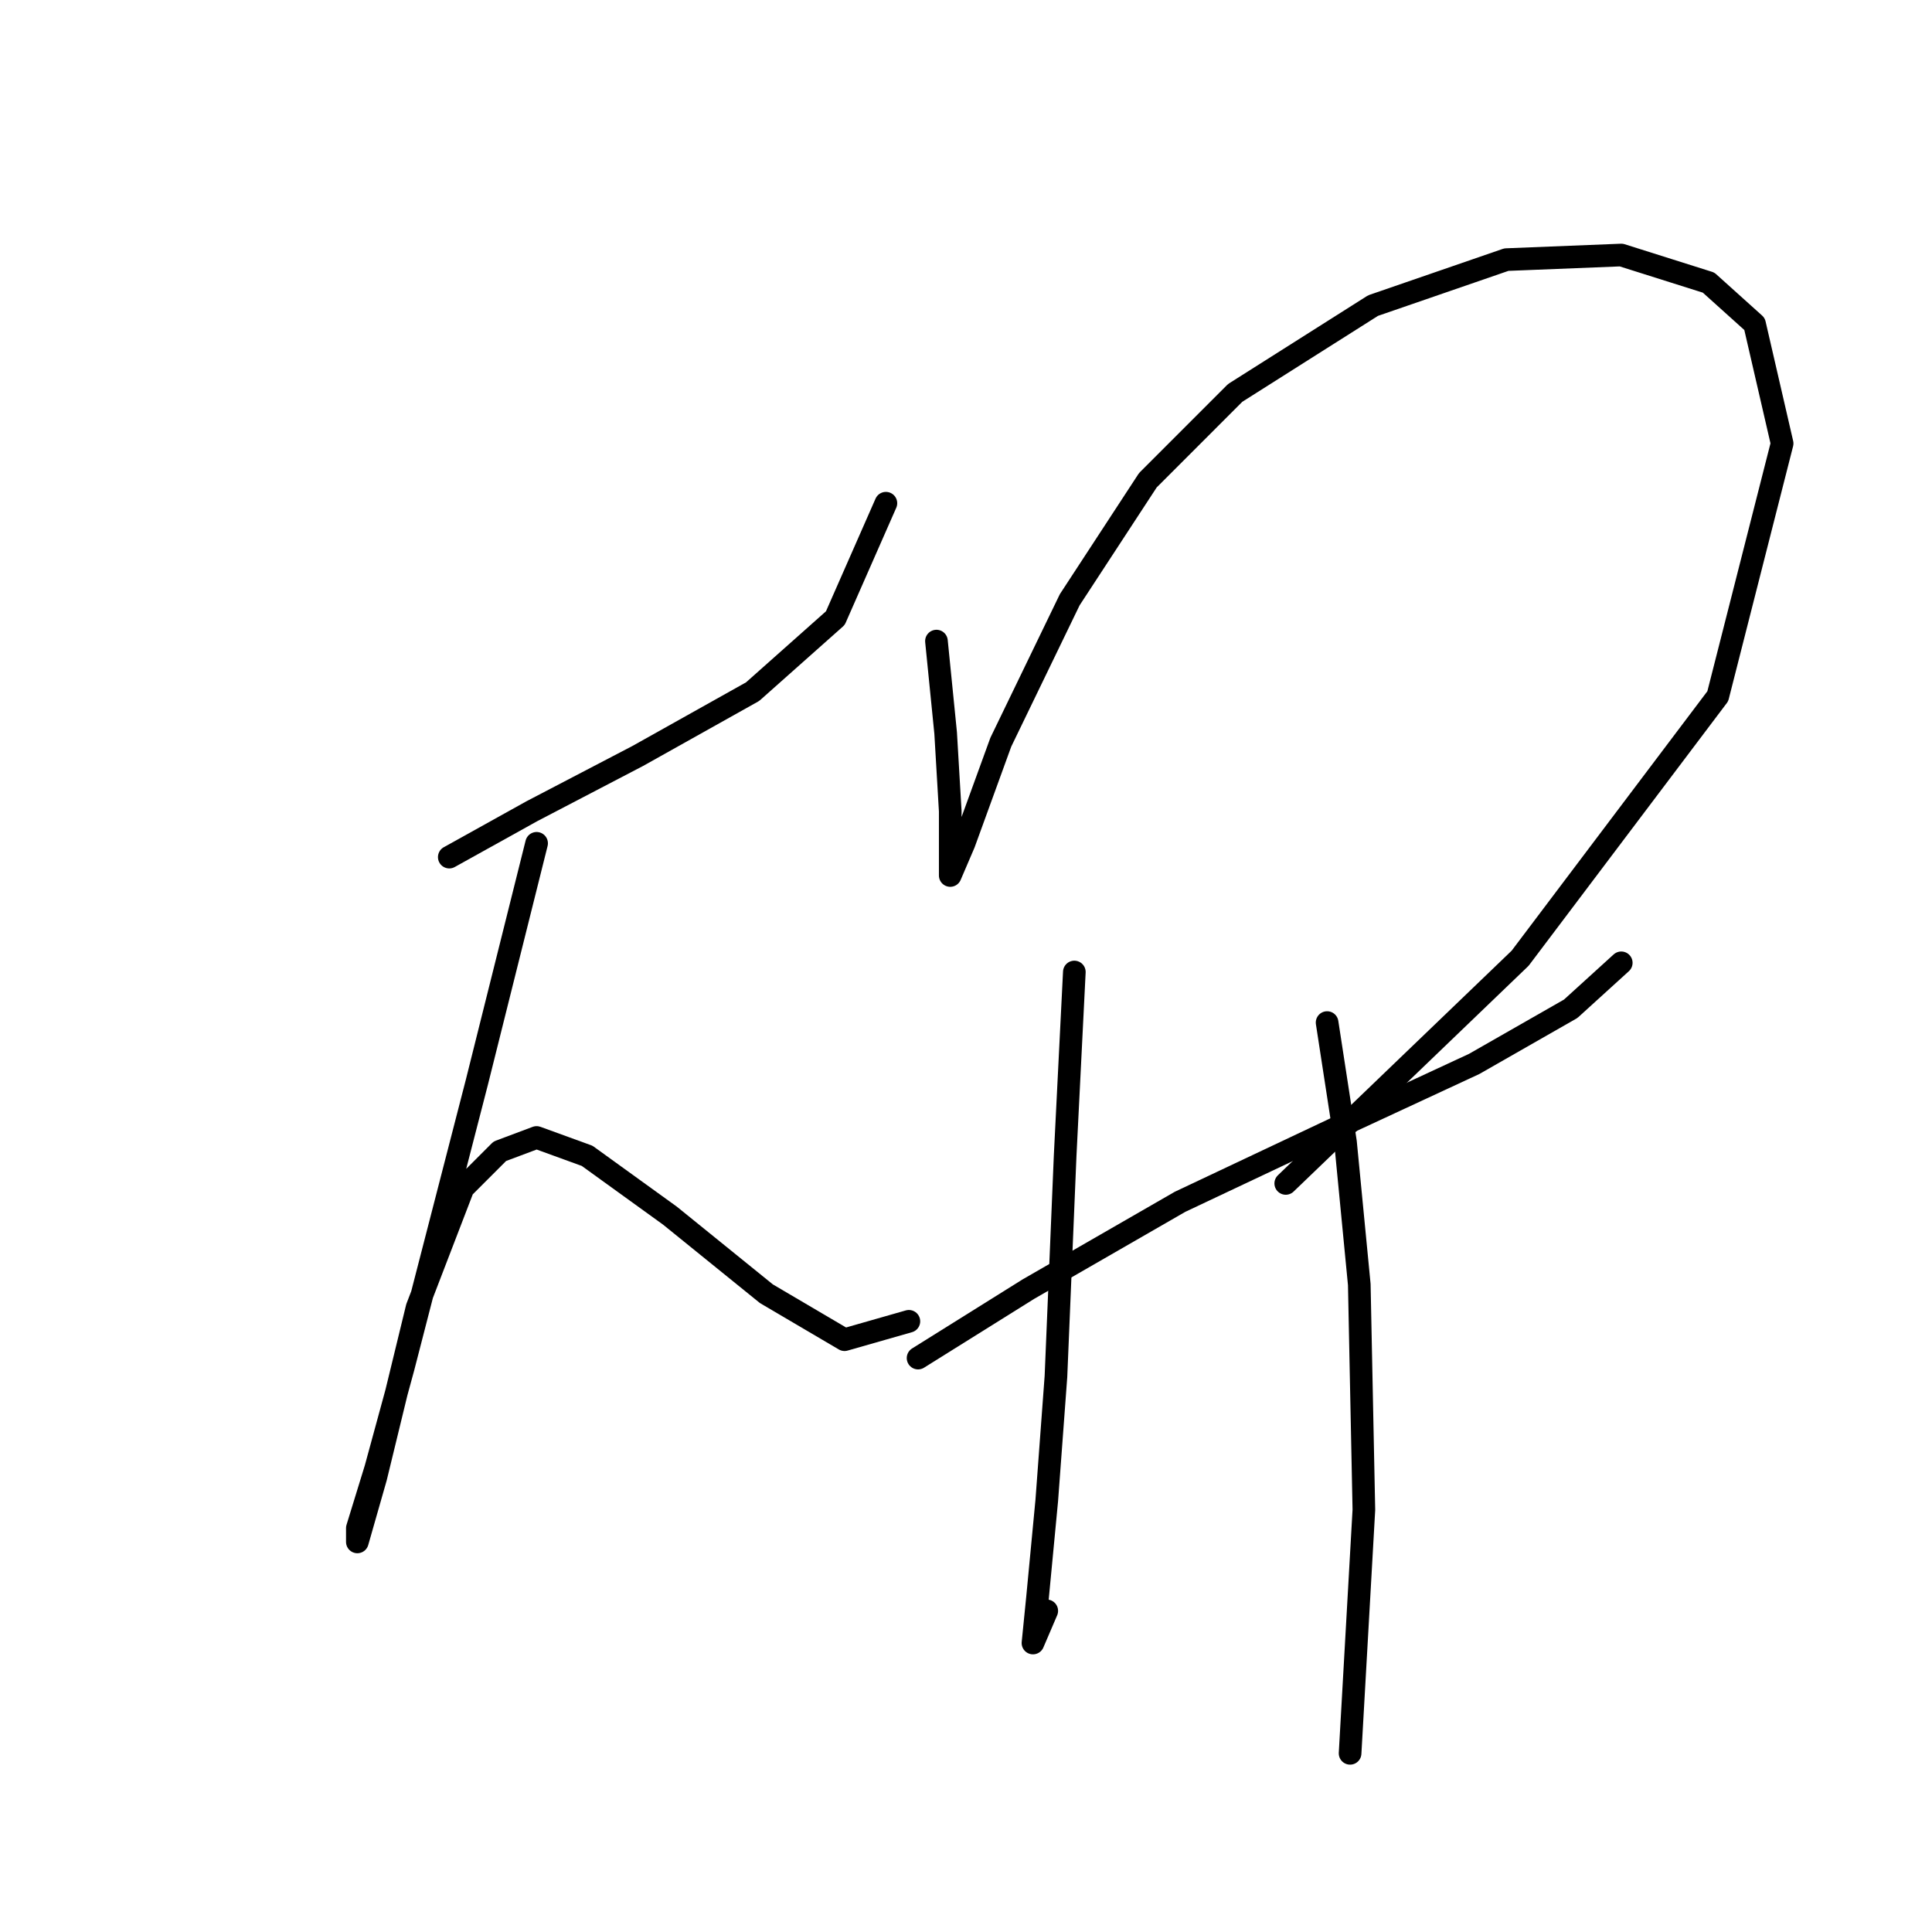 <?xml version="1.0" standalone="no"?>
    <svg width="256" height="256" xmlns="http://www.w3.org/2000/svg" version="1.1">
    <polyline stroke="black" stroke-width="3" stroke-linecap="round" fill="transparent" stroke-linejoin="round" points="59.531 113.571 70.493 107.481 84.5 100.173 99.725 91.647 110.687 81.903 117.386 66.678 117.386 66.678 " />
        <polyline stroke="black" stroke-width="3" stroke-linecap="round" fill="transparent" stroke-linejoin="round" points="71.102 111.744 63.185 143.412 53.441 181.17 49.787 194.567 47.351 202.484 47.351 204.311 49.787 195.785 55.268 173.253 61.358 157.419 66.23 152.547 71.102 150.72 77.801 153.156 88.763 161.073 101.552 171.426 111.905 177.516 120.431 175.08 120.431 175.08 " />
        <polyline stroke="black" stroke-width="3" stroke-linecap="round" fill="transparent" stroke-linejoin="round" points="124.085 84.948 125.303 97.128 125.912 107.481 125.912 113.571 125.912 116.007 127.739 111.744 132.611 98.346 141.746 79.467 152.099 63.633 163.669 52.062 181.939 40.491 199.6 34.401 214.825 33.792 226.396 37.446 232.486 42.927 236.14 58.761 227.614 92.256 201.427 126.969 170.368 156.81 170.368 156.81 " />
        <polyline stroke="black" stroke-width="3" stroke-linecap="round" fill="transparent" stroke-linejoin="round" points="121.649 179.952 136.265 170.817 156.362 159.246 178.285 148.893 195.337 140.976 208.126 133.668 214.825 127.578 214.825 127.578 " />
        <polyline stroke="black" stroke-width="3" stroke-linecap="round" fill="transparent" stroke-linejoin="round" points="142.355 128.796 141.137 153.156 139.919 182.388 138.701 198.83 137.483 211.619 136.874 217.709 138.701 213.446 138.701 213.446 " />
        <polyline stroke="black" stroke-width="3" stroke-linecap="round" fill="transparent" stroke-linejoin="round" points="175.849 135.495 178.285 151.329 180.112 170.208 180.721 200.048 178.894 232.325 178.894 232.325 " />
        </svg>